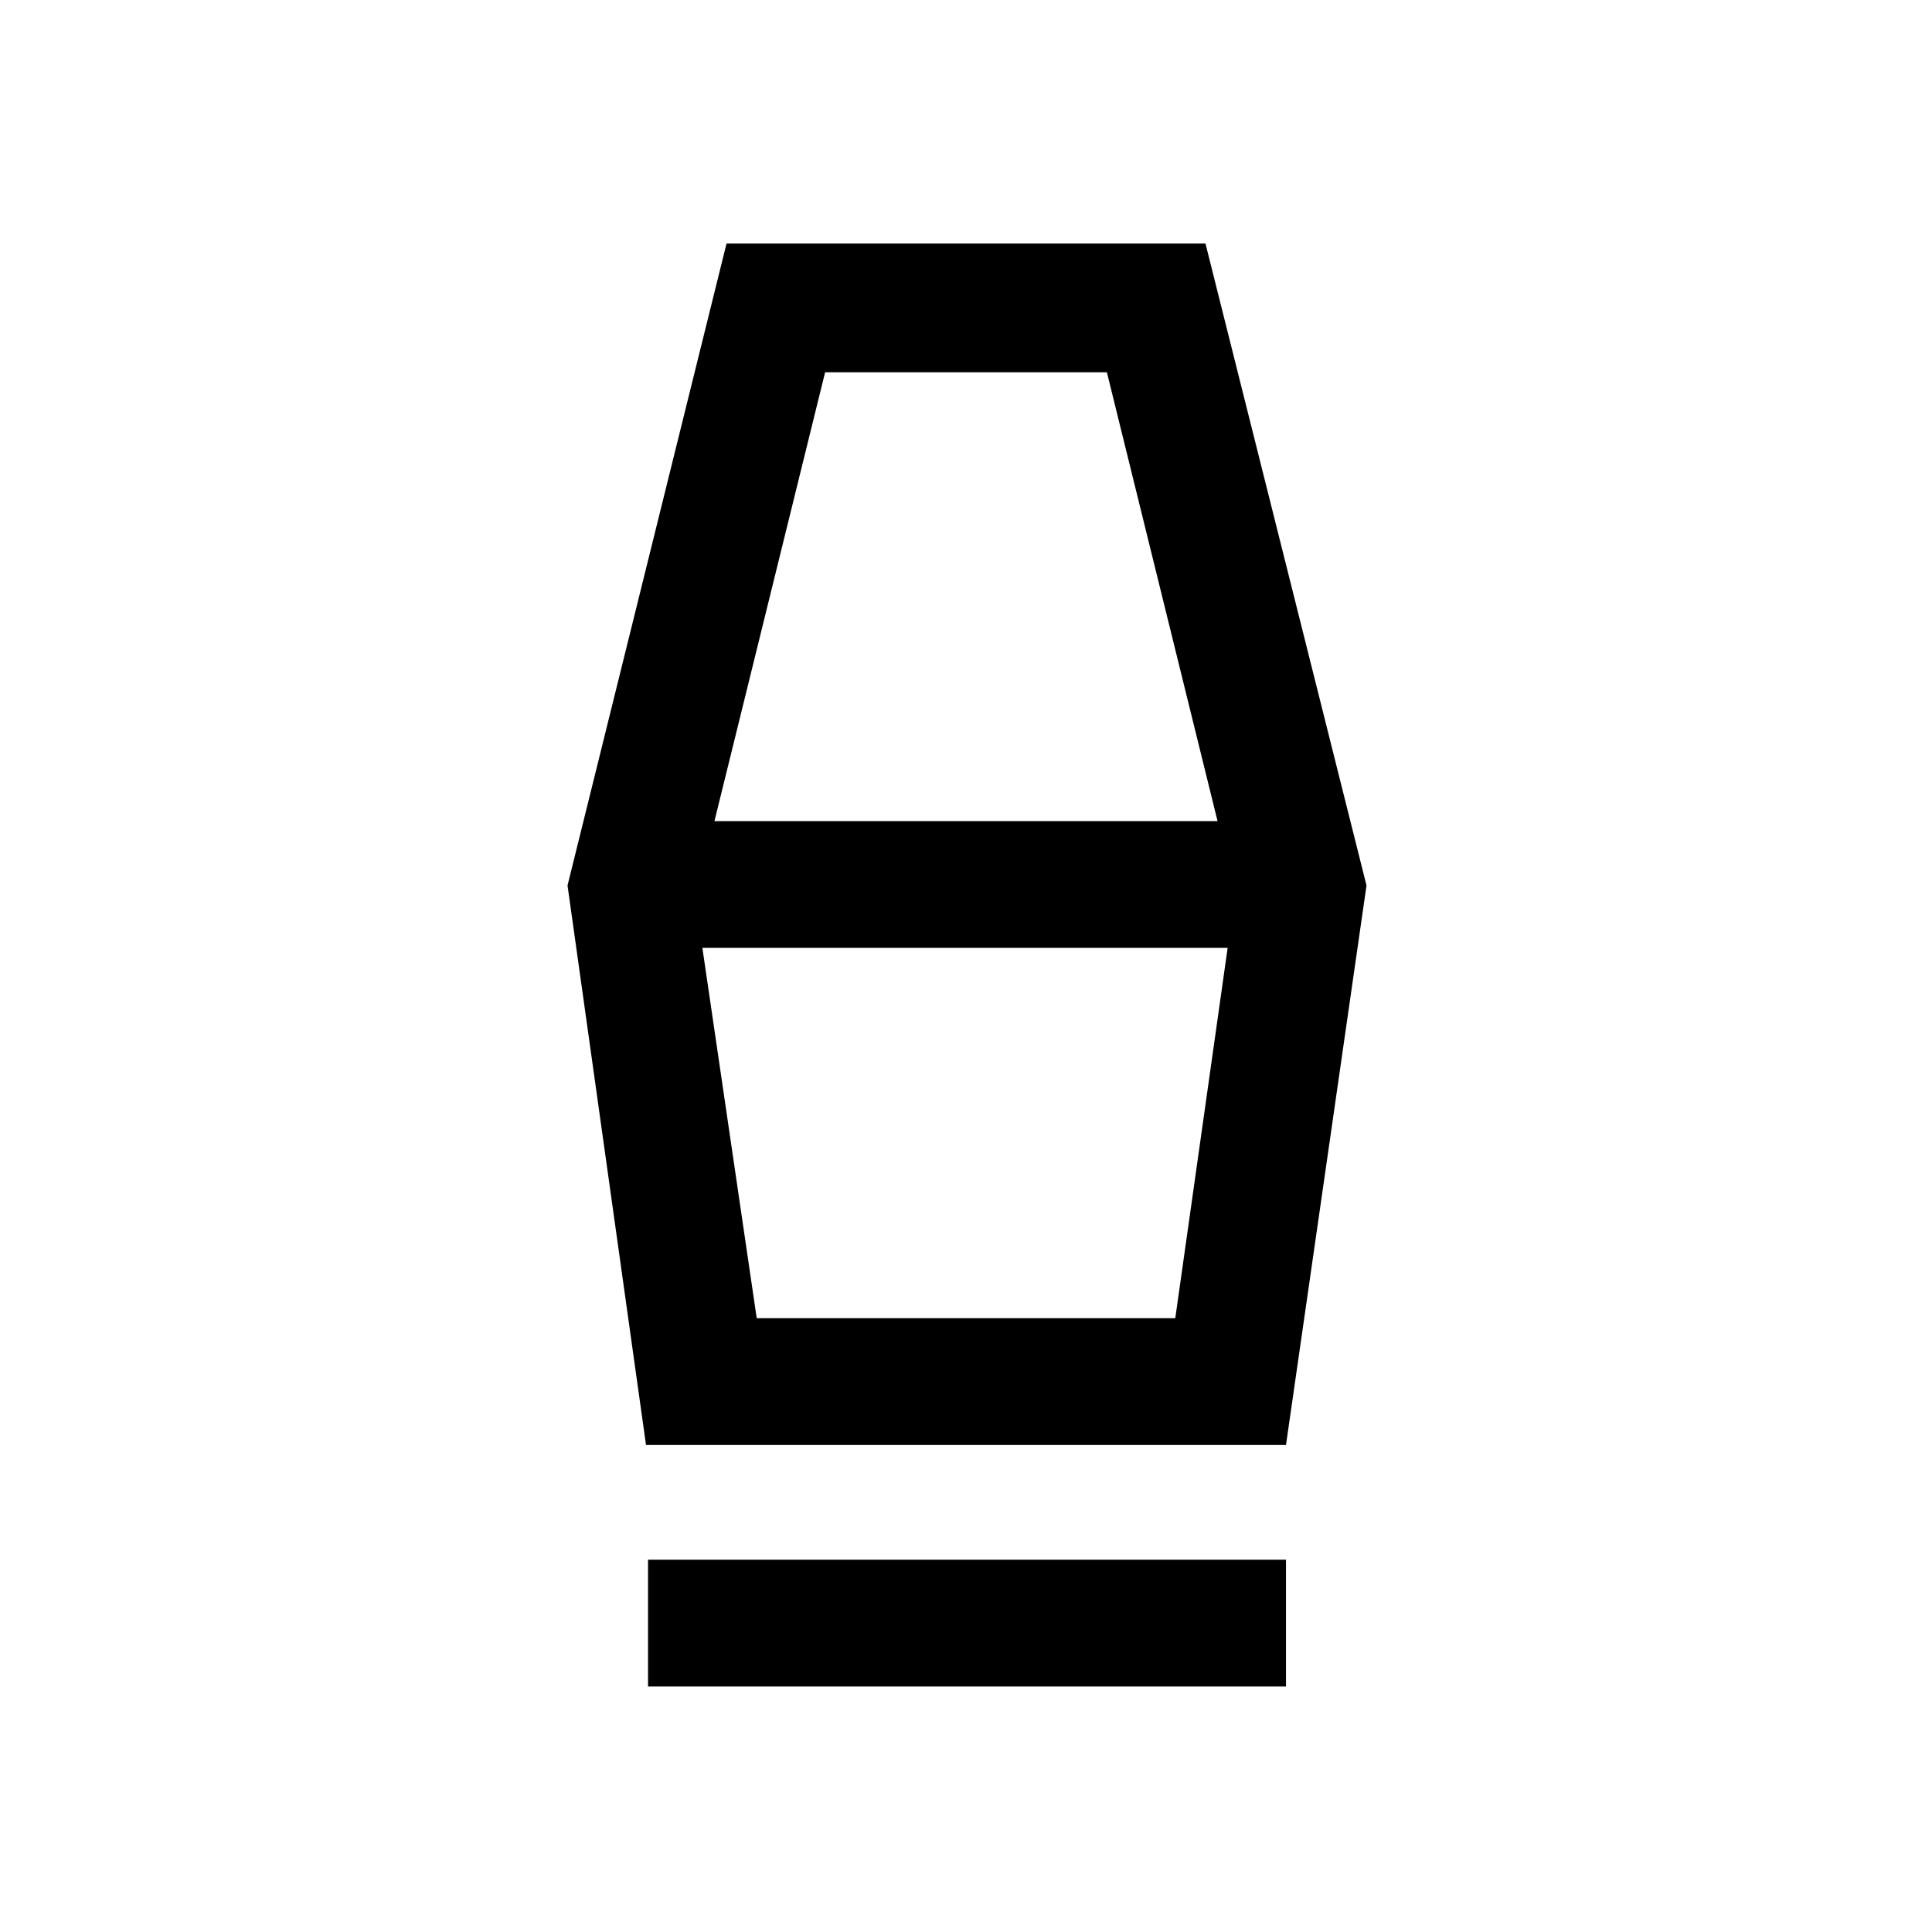 <svg xmlns="http://www.w3.org/2000/svg" height="40" width="40"><path d="M13.417 34.917v-2.625h13.208v2.625Zm-.042-5L11.75 18.333l3.292-13.291h9.916l3.334 13.291-1.667 11.584Zm2.292-2.625h8.666l1.084-7.667H14.542ZM14.792 17h10.416l-2.291-9.292h-5.834Zm9.541 10.292h-8.666 8.666Z"/></svg>